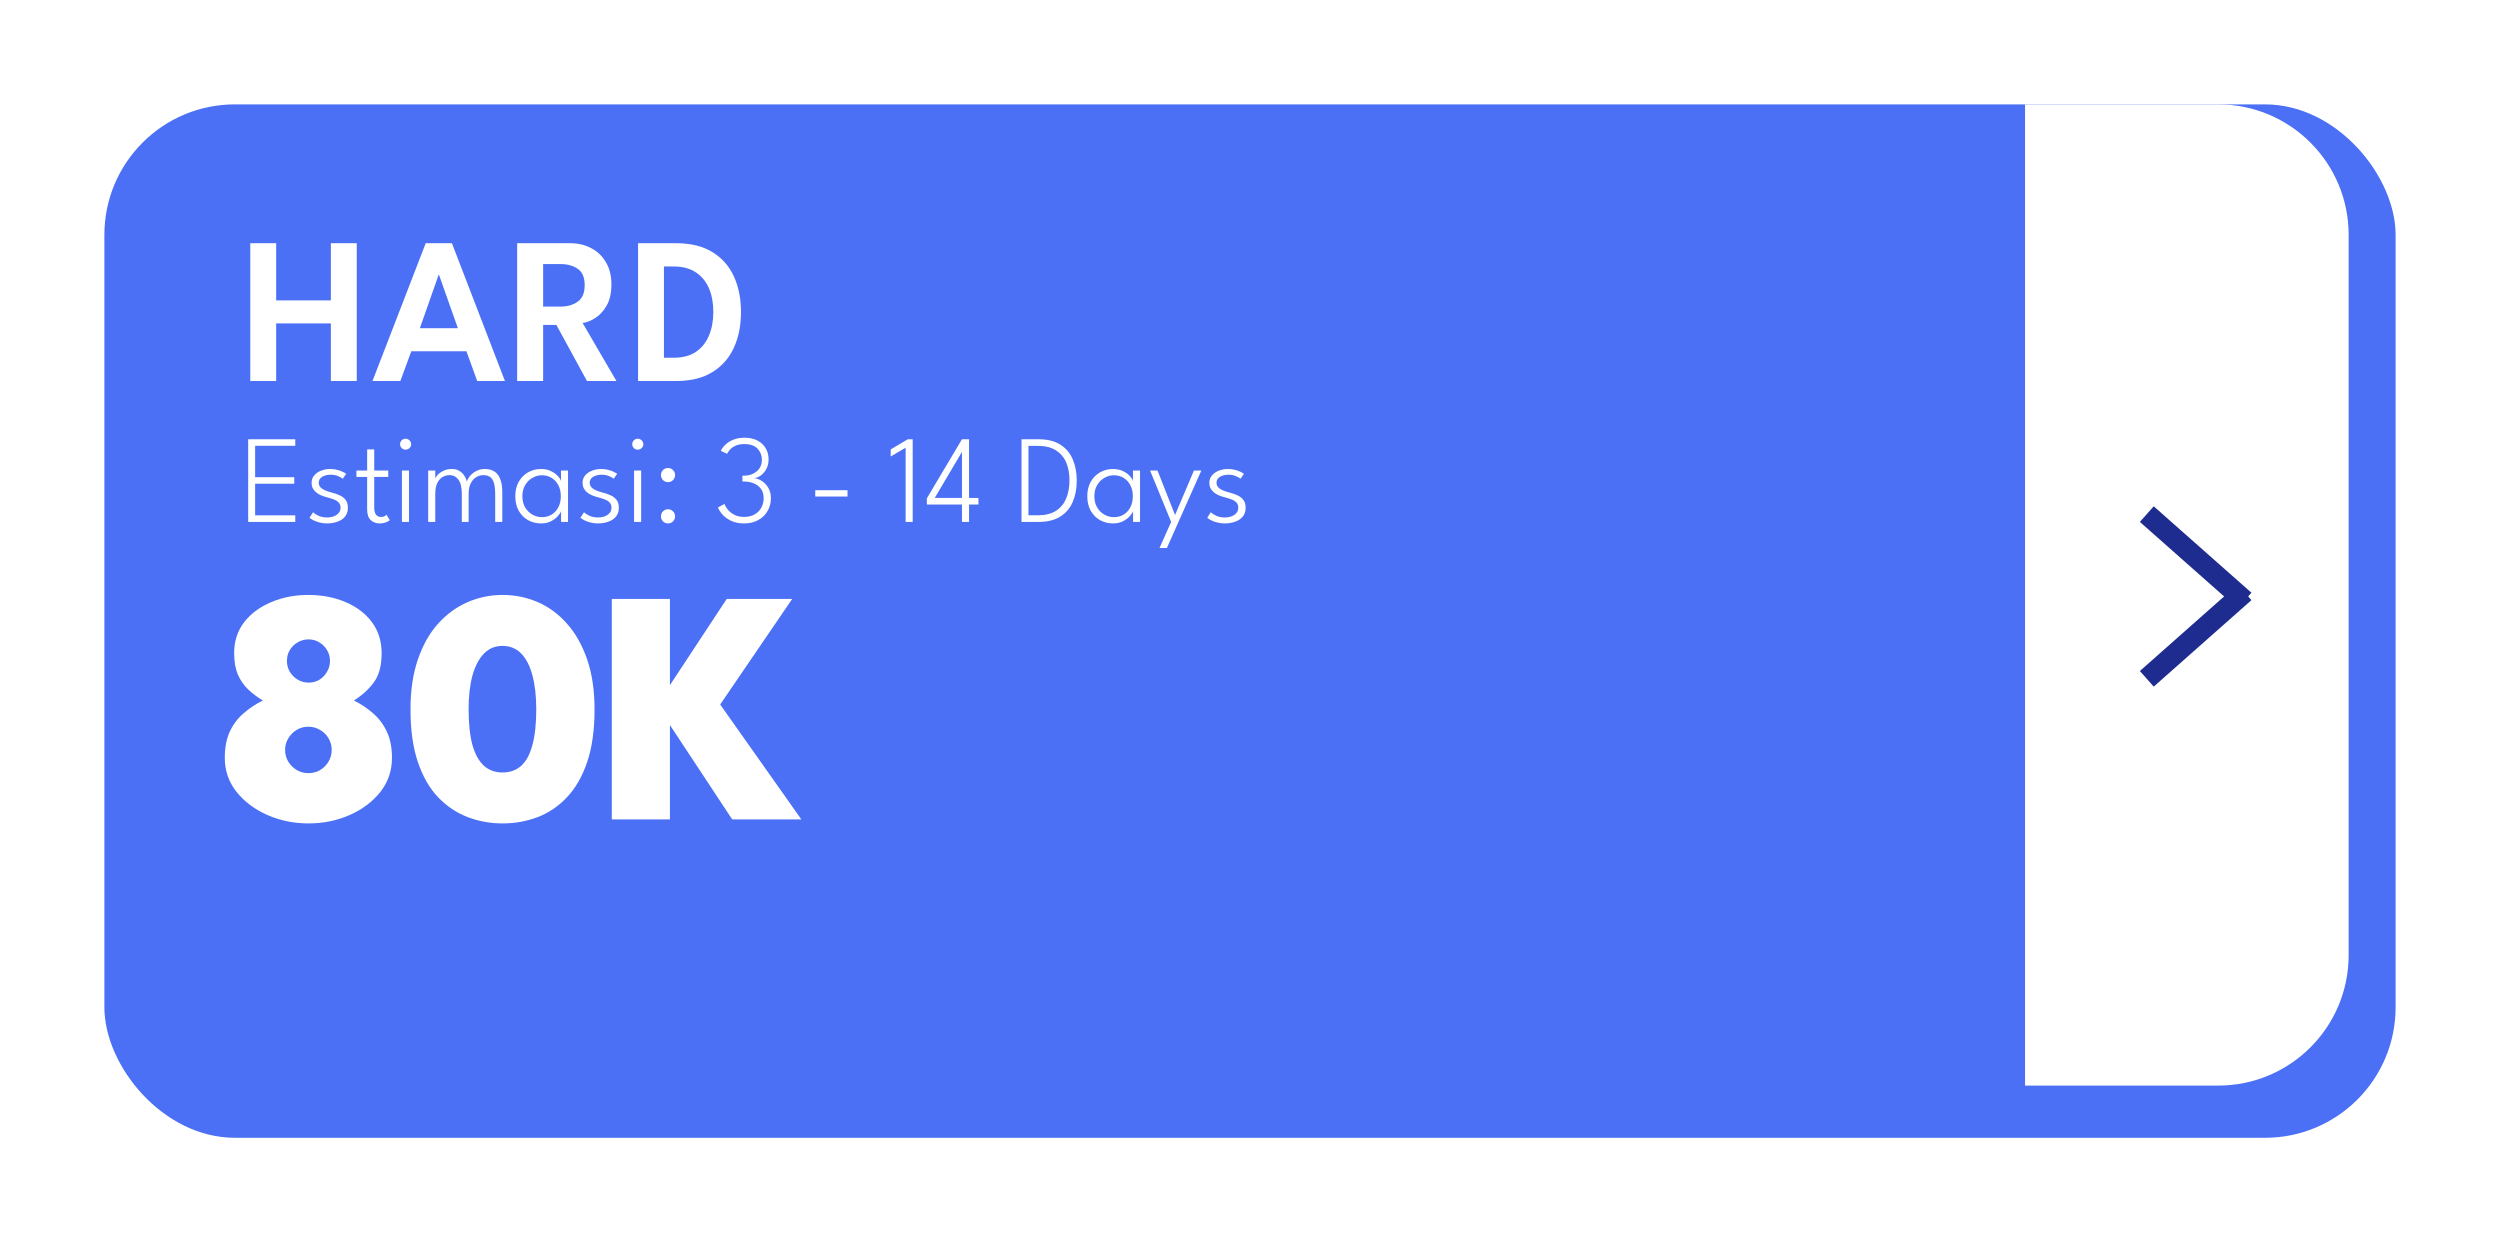 <svg width="479" height="238" viewBox="0 0 479 238" fill="none" xmlns="http://www.w3.org/2000/svg">
<g filter="url(#filter0_d_142_70)">
<rect x="15" y="15" width="439" height="198" rx="25" fill="#4B70F5"/>
</g>
<path d="M388 20H425C438.807 20 450 31.193 450 45V183C450 196.807 438.807 208 425 208H388V20Z" fill="white"/>
<path d="M63.394 61.96H52.914V73H47.954V46.6H52.914V57.56H63.394V46.6H68.354V73H63.394V61.96ZM81.568 46.6H86.588L96.748 73H91.428L89.368 67.3H78.808L76.708 73H71.368L81.568 46.6ZM80.448 62.88H87.728L84.108 52.64H84.048L80.448 62.88ZM99.085 46.6H109.245C110.738 46.6 112.078 46.913 113.265 47.54C114.452 48.153 115.392 49.053 116.085 50.24C116.792 51.413 117.145 52.833 117.145 54.5C117.145 56.153 116.838 57.513 116.225 58.58C115.612 59.633 114.872 60.427 114.005 60.96C113.152 61.493 112.358 61.8 111.625 61.88L118.105 73H112.465L106.605 62.26H104.065V73H99.085V46.6ZM104.065 58.74H107.465C108.732 58.74 109.805 58.427 110.685 57.8C111.578 57.173 112.025 56.12 112.025 54.64C112.025 53.16 111.585 52.12 110.705 51.52C109.825 50.907 108.758 50.6 107.505 50.6H104.065V58.74ZM122.251 46.6H129.531C132.344 46.6 134.664 47.167 136.491 48.3C138.331 49.42 139.704 50.973 140.611 52.96C141.518 54.947 141.971 57.22 141.971 59.78C141.971 62.353 141.518 64.633 140.611 66.62C139.704 68.607 138.331 70.167 136.491 71.3C134.664 72.433 132.344 73 129.531 73H122.251V46.6ZM127.211 51.06V68.54H129.091C130.811 68.54 132.224 68.167 133.331 67.42C134.451 66.66 135.284 65.62 135.831 64.3C136.391 62.98 136.671 61.487 136.671 59.82C136.684 58.14 136.418 56.64 135.871 55.32C135.324 54 134.484 52.96 133.351 52.2C132.231 51.44 130.811 51.06 129.091 51.06H127.211Z" fill="white"/>
<path d="M59.135 157.768C56.319 157.768 53.695 157.235 51.263 156.168C48.831 155.101 46.858 153.629 45.343 151.752C43.828 149.853 43.071 147.667 43.071 145.192C43.071 143.272 43.38 141.619 43.999 140.232C44.639 138.845 45.514 137.672 46.623 136.712C47.732 135.731 48.98 134.899 50.367 134.216C49.3 133.576 48.351 132.861 47.519 132.072C46.687 131.261 46.036 130.312 45.567 129.224C45.098 128.115 44.863 126.76 44.863 125.16C44.863 122.856 45.503 120.872 46.783 119.208C48.084 117.544 49.812 116.264 51.967 115.368C54.122 114.451 56.49 113.992 59.071 113.992C61.716 113.992 64.095 114.451 66.207 115.368C68.34 116.264 70.026 117.544 71.263 119.208C72.5 120.872 73.119 122.856 73.119 125.16C73.119 127.549 72.618 129.416 71.615 130.76C70.634 132.083 69.364 133.235 67.807 134.216C69.194 134.899 70.431 135.731 71.519 136.712C72.628 137.672 73.503 138.845 74.143 140.232C74.783 141.619 75.103 143.272 75.103 145.192C75.103 147.667 74.356 149.853 72.863 151.752C71.37 153.629 69.407 155.101 66.975 156.168C64.543 157.235 61.93 157.768 59.135 157.768ZM59.071 148.136C59.903 148.136 60.65 147.944 61.311 147.56C61.994 147.155 62.538 146.611 62.943 145.928C63.348 145.245 63.551 144.499 63.551 143.688C63.551 142.877 63.348 142.131 62.943 141.448C62.538 140.765 61.994 140.232 61.311 139.848C60.65 139.443 59.903 139.24 59.071 139.24C58.26 139.24 57.514 139.443 56.831 139.848C56.17 140.253 55.636 140.797 55.231 141.48C54.826 142.141 54.623 142.877 54.623 143.688C54.623 144.499 54.826 145.245 55.231 145.928C55.636 146.589 56.17 147.123 56.831 147.528C57.514 147.933 58.26 148.136 59.071 148.136ZM59.135 130.792C59.882 130.792 60.564 130.611 61.183 130.248C61.802 129.864 62.292 129.352 62.655 128.712C63.039 128.072 63.231 127.379 63.231 126.632C63.231 125.864 63.039 125.171 62.655 124.552C62.292 123.933 61.802 123.443 61.183 123.08C60.564 122.696 59.882 122.504 59.135 122.504C58.367 122.504 57.663 122.696 57.023 123.08C56.404 123.443 55.903 123.933 55.519 124.552C55.156 125.171 54.975 125.864 54.975 126.632C54.975 127.379 55.156 128.072 55.519 128.712C55.903 129.331 56.404 129.832 57.023 130.216C57.663 130.6 58.367 130.792 59.135 130.792ZM78.65 135.912C78.65 132.285 79.12 129.107 80.058 126.376C80.997 123.624 82.288 121.331 83.93 119.496C85.594 117.661 87.483 116.285 89.594 115.368C91.707 114.451 93.936 113.992 96.282 113.992C98.672 113.992 100.923 114.451 103.035 115.368C105.147 116.285 107.013 117.661 108.635 119.496C110.277 121.331 111.568 123.624 112.507 126.376C113.445 129.107 113.915 132.285 113.915 135.912C113.915 139.859 113.445 143.219 112.507 145.992C111.568 148.765 110.277 151.016 108.635 152.744C107.013 154.472 105.147 155.741 103.035 156.552C100.923 157.363 98.672 157.768 96.282 157.768C93.936 157.768 91.707 157.363 89.594 156.552C87.483 155.741 85.594 154.472 83.93 152.744C82.288 151.016 80.997 148.765 80.058 145.992C79.12 143.219 78.65 139.859 78.65 135.912ZM89.787 135.912C89.787 138.685 90.032 140.968 90.522 142.76C91.034 144.531 91.77 145.853 92.731 146.728C93.691 147.581 94.874 148.008 96.282 148.008C97.712 148.008 98.906 147.581 99.867 146.728C100.827 145.853 101.541 144.52 102.011 142.728C102.501 140.936 102.747 138.664 102.747 135.912C102.747 133.373 102.501 131.208 102.011 129.416C101.541 127.603 100.827 126.205 99.867 125.224C98.906 124.243 97.712 123.752 96.282 123.752C94.874 123.752 93.691 124.243 92.731 125.224C91.77 126.205 91.034 127.603 90.522 129.416C90.032 131.229 89.787 133.395 89.787 135.912ZM137.989 134.984L153.541 157H140.293L128.357 138.92V157H117.221V114.76H128.357V131.272L139.237 114.76H151.781L137.989 134.984Z" fill="white"/>
<path d="M47.55 84.16H56.574V85.42H48.882V91.432H56.382V92.68H48.882V98.74H56.574V100H47.55V84.16ZM63.294 89.86C63.75 89.86 64.178 89.912 64.578 90.016C64.986 90.112 65.342 90.236 65.646 90.388C65.95 90.532 66.178 90.664 66.33 90.784L65.67 91.732C65.502 91.572 65.21 91.404 64.794 91.228C64.378 91.044 63.91 90.952 63.39 90.952C62.75 90.952 62.202 91.084 61.746 91.348C61.298 91.612 61.074 91.996 61.074 92.5C61.074 92.988 61.302 93.376 61.758 93.664C62.214 93.952 62.814 94.188 63.558 94.372C64.126 94.516 64.642 94.696 65.106 94.912C65.578 95.128 65.954 95.424 66.234 95.8C66.514 96.168 66.654 96.66 66.654 97.276C66.654 97.804 66.546 98.26 66.33 98.644C66.114 99.02 65.818 99.328 65.442 99.568C65.074 99.808 64.654 99.988 64.182 100.108C63.71 100.228 63.214 100.288 62.694 100.288C62.158 100.288 61.662 100.228 61.206 100.108C60.75 99.988 60.358 99.844 60.03 99.676C59.71 99.508 59.466 99.352 59.298 99.208L59.982 98.14C60.19 98.356 60.53 98.58 61.002 98.812C61.482 99.036 62.042 99.148 62.682 99.148C63.426 99.148 64.038 98.976 64.518 98.632C65.006 98.288 65.25 97.836 65.25 97.276C65.25 96.868 65.134 96.54 64.902 96.292C64.67 96.044 64.366 95.848 63.99 95.704C63.614 95.552 63.214 95.424 62.79 95.32C62.382 95.216 61.99 95.092 61.614 94.948C61.246 94.796 60.918 94.608 60.63 94.384C60.342 94.16 60.114 93.892 59.946 93.58C59.786 93.26 59.706 92.888 59.706 92.464C59.706 91.936 59.87 91.48 60.198 91.096C60.526 90.704 60.962 90.4 61.506 90.184C62.058 89.968 62.654 89.86 63.294 89.86ZM68.294 90.148H70.346V86.104H71.702V90.148H74.39V91.384H71.702V97.228C71.702 97.884 71.822 98.352 72.062 98.632C72.302 98.912 72.602 99.052 72.962 99.052C73.306 99.052 73.566 98.992 73.742 98.872C73.918 98.752 74.022 98.672 74.054 98.632L74.69 99.676C74.642 99.716 74.534 99.788 74.366 99.892C74.198 99.988 73.978 100.076 73.706 100.156C73.434 100.244 73.106 100.288 72.722 100.288C72.058 100.288 71.494 100.076 71.03 99.652C70.574 99.22 70.346 98.532 70.346 97.588V91.384H68.294V90.148ZM77.004 100V90.148H78.36V100H77.004ZM77.7 86.152C77.412 86.152 77.164 86.052 76.956 85.852C76.756 85.644 76.656 85.396 76.656 85.108C76.656 84.812 76.76 84.564 76.968 84.364C77.176 84.156 77.42 84.052 77.7 84.052C77.892 84.052 78.068 84.1 78.228 84.196C78.396 84.292 78.528 84.42 78.624 84.58C78.728 84.732 78.78 84.908 78.78 85.108C78.78 85.396 78.672 85.644 78.456 85.852C78.248 86.052 77.996 86.152 77.7 86.152ZM92.9 89.86C93.628 89.86 94.24 90.02 94.736 90.34C95.232 90.66 95.604 91.148 95.852 91.804C96.108 92.452 96.236 93.28 96.236 94.288V100H94.88V94.648C94.88 93.408 94.712 92.496 94.376 91.912C94.04 91.328 93.44 91.036 92.576 91.036C92.136 91.036 91.7 91.16 91.268 91.408C90.844 91.648 90.492 92.032 90.212 92.56C89.932 93.088 89.792 93.784 89.792 94.648V100H88.484V94.648C88.484 93.408 88.268 92.496 87.836 91.912C87.404 91.328 86.836 91.036 86.132 91.036C85.684 91.036 85.248 91.152 84.824 91.384C84.408 91.616 84.064 92 83.792 92.536C83.528 93.064 83.396 93.768 83.396 94.648V100H82.04V90.148H83.396V91.708C83.476 91.46 83.656 91.192 83.936 90.904C84.224 90.616 84.592 90.372 85.04 90.172C85.488 89.964 86 89.86 86.576 89.86C87.184 89.86 87.688 89.996 88.088 90.268C88.488 90.54 88.8 90.864 89.024 91.24C89.248 91.616 89.388 91.96 89.444 92.272C89.564 91.896 89.78 91.524 90.092 91.156C90.404 90.788 90.8 90.48 91.28 90.232C91.76 89.984 92.3 89.86 92.9 89.86ZM107.502 100V97.936C107.446 98.152 107.258 98.448 106.938 98.824C106.626 99.2 106.19 99.54 105.63 99.844C105.078 100.14 104.422 100.288 103.662 100.288C102.774 100.288 101.954 100.084 101.202 99.676C100.458 99.26 99.858 98.664 99.402 97.888C98.954 97.104 98.73 96.168 98.73 95.08C98.73 93.992 98.954 93.06 99.402 92.284C99.858 91.5 100.458 90.9 101.202 90.484C101.954 90.068 102.774 89.86 103.662 89.86C104.422 89.86 105.078 90.004 105.63 90.292C106.182 90.572 106.618 90.896 106.938 91.264C107.266 91.632 107.45 91.94 107.49 92.188V90.148H108.834V100H107.502ZM100.086 95.08C100.086 95.912 100.266 96.628 100.626 97.228C100.986 97.828 101.45 98.288 102.018 98.608C102.594 98.928 103.198 99.088 103.83 99.088C104.526 99.088 105.146 98.924 105.69 98.596C106.234 98.268 106.662 97.804 106.974 97.204C107.294 96.604 107.454 95.896 107.454 95.08C107.454 94.264 107.294 93.556 106.974 92.956C106.662 92.356 106.234 91.892 105.69 91.564C105.146 91.228 104.526 91.06 103.83 91.06C103.198 91.06 102.594 91.224 102.018 91.552C101.45 91.872 100.986 92.332 100.626 92.932C100.266 93.532 100.086 94.248 100.086 95.08ZM115.208 89.86C115.664 89.86 116.092 89.912 116.492 90.016C116.9 90.112 117.256 90.236 117.56 90.388C117.864 90.532 118.092 90.664 118.244 90.784L117.584 91.732C117.416 91.572 117.124 91.404 116.708 91.228C116.292 91.044 115.824 90.952 115.304 90.952C114.664 90.952 114.116 91.084 113.66 91.348C113.212 91.612 112.988 91.996 112.988 92.5C112.988 92.988 113.216 93.376 113.672 93.664C114.128 93.952 114.728 94.188 115.472 94.372C116.04 94.516 116.556 94.696 117.02 94.912C117.492 95.128 117.868 95.424 118.148 95.8C118.428 96.168 118.568 96.66 118.568 97.276C118.568 97.804 118.46 98.26 118.244 98.644C118.028 99.02 117.732 99.328 117.356 99.568C116.988 99.808 116.568 99.988 116.096 100.108C115.624 100.228 115.128 100.288 114.608 100.288C114.072 100.288 113.576 100.228 113.12 100.108C112.664 99.988 112.272 99.844 111.944 99.676C111.624 99.508 111.38 99.352 111.212 99.208L111.896 98.14C112.104 98.356 112.444 98.58 112.916 98.812C113.396 99.036 113.956 99.148 114.596 99.148C115.34 99.148 115.952 98.976 116.432 98.632C116.92 98.288 117.164 97.836 117.164 97.276C117.164 96.868 117.048 96.54 116.816 96.292C116.584 96.044 116.28 95.848 115.904 95.704C115.528 95.552 115.128 95.424 114.704 95.32C114.296 95.216 113.904 95.092 113.528 94.948C113.16 94.796 112.832 94.608 112.544 94.384C112.256 94.16 112.028 93.892 111.86 93.58C111.7 93.26 111.62 92.888 111.62 92.464C111.62 91.936 111.784 91.48 112.112 91.096C112.44 90.704 112.876 90.4 113.42 90.184C113.972 89.968 114.568 89.86 115.208 89.86ZM121.488 100V90.148H122.844V100H121.488ZM122.184 86.152C121.896 86.152 121.648 86.052 121.44 85.852C121.24 85.644 121.14 85.396 121.14 85.108C121.14 84.812 121.244 84.564 121.452 84.364C121.66 84.156 121.904 84.052 122.184 84.052C122.376 84.052 122.552 84.1 122.712 84.196C122.88 84.292 123.012 84.42 123.108 84.58C123.212 84.732 123.264 84.908 123.264 85.108C123.264 85.396 123.156 85.644 122.94 85.852C122.732 86.052 122.48 86.152 122.184 86.152ZM127.988 100.288C127.612 100.288 127.292 100.156 127.028 99.892C126.772 99.628 126.644 99.312 126.644 98.944C126.644 98.56 126.772 98.236 127.028 97.972C127.292 97.708 127.612 97.576 127.988 97.576C128.364 97.576 128.684 97.708 128.948 97.972C129.212 98.236 129.344 98.56 129.344 98.944C129.344 99.312 129.212 99.628 128.948 99.892C128.684 100.156 128.364 100.288 127.988 100.288ZM127.988 92.38C127.612 92.38 127.292 92.248 127.028 91.984C126.772 91.72 126.644 91.404 126.644 91.036C126.644 90.652 126.772 90.328 127.028 90.064C127.292 89.8 127.612 89.668 127.988 89.668C128.364 89.668 128.684 89.8 128.948 90.064C129.212 90.328 129.344 90.652 129.344 91.036C129.344 91.404 129.212 91.72 128.948 91.984C128.684 92.248 128.364 92.38 127.988 92.38ZM138.119 86.392C138.159 86.264 138.271 86.064 138.455 85.792C138.647 85.52 138.919 85.24 139.271 84.952C139.631 84.656 140.087 84.404 140.639 84.196C141.199 83.98 141.863 83.872 142.631 83.872C143.647 83.872 144.499 84.06 145.187 84.436C145.875 84.812 146.391 85.312 146.735 85.936C147.087 86.56 147.263 87.256 147.263 88.024C147.263 88.672 147.131 89.256 146.867 89.776C146.603 90.296 146.263 90.72 145.847 91.048C145.431 91.368 144.987 91.56 144.515 91.624C144.995 91.664 145.479 91.84 145.967 92.152C146.463 92.464 146.875 92.9 147.203 93.46C147.539 94.012 147.707 94.68 147.707 95.464C147.707 96.368 147.491 97.188 147.059 97.924C146.635 98.652 146.039 99.228 145.271 99.652C144.511 100.076 143.615 100.288 142.583 100.288C141.615 100.288 140.787 100.124 140.099 99.796C139.411 99.468 138.855 99.068 138.431 98.596C138.015 98.124 137.727 97.668 137.567 97.228L138.803 96.556C138.931 96.908 139.151 97.276 139.463 97.66C139.783 98.044 140.203 98.372 140.723 98.644C141.243 98.908 141.855 99.04 142.559 99.04C143.367 99.04 144.051 98.876 144.611 98.548C145.171 98.22 145.595 97.784 145.883 97.24C146.171 96.696 146.315 96.096 146.315 95.44C146.315 94.696 146.135 94.092 145.775 93.628C145.423 93.164 144.963 92.82 144.395 92.596C143.827 92.372 143.215 92.26 142.559 92.26H142.247V91.132H142.655C143.231 91.132 143.771 91.012 144.275 90.772C144.787 90.532 145.199 90.188 145.511 89.74C145.823 89.284 145.979 88.736 145.979 88.096C145.979 87.256 145.699 86.544 145.139 85.96C144.587 85.376 143.739 85.084 142.595 85.084C141.987 85.084 141.475 85.172 141.059 85.348C140.643 85.516 140.311 85.716 140.063 85.948C139.815 86.18 139.631 86.396 139.511 86.596C139.399 86.788 139.339 86.904 139.331 86.944L138.119 86.392ZM156.203 95.14V93.928H162.383V95.14H156.203ZM173.517 85.792L170.661 87.46V86.104L173.937 84.16H174.873V100H173.517V85.792ZM185.67 84.16V95.404H187.47V96.664H185.67V100H184.314V96.664H177.582V95.488L184.314 84.16H185.67ZM184.314 95.404V86.584L179.094 95.404H184.314ZM195.72 84.16H198.984C200.672 84.16 202.056 84.5 203.136 85.18C204.216 85.852 205.012 86.784 205.524 87.976C206.044 89.168 206.304 90.532 206.304 92.068C206.304 93.612 206.048 94.98 205.536 96.172C205.024 97.364 204.228 98.3 203.148 98.98C202.068 99.66 200.68 100 198.984 100H195.72V84.16ZM197.052 85.432V98.728H198.876C200.284 98.728 201.428 98.444 202.308 97.876C203.196 97.308 203.848 96.528 204.264 95.536C204.688 94.536 204.904 93.388 204.912 92.092C204.92 90.796 204.716 89.648 204.3 88.648C203.884 87.648 203.228 86.864 202.332 86.296C201.444 85.72 200.292 85.432 198.876 85.432H197.052ZM217.096 100V97.936C217.04 98.152 216.852 98.448 216.532 98.824C216.22 99.2 215.784 99.54 215.224 99.844C214.672 100.14 214.016 100.288 213.256 100.288C212.368 100.288 211.548 100.084 210.796 99.676C210.052 99.26 209.452 98.664 208.996 97.888C208.548 97.104 208.324 96.168 208.324 95.08C208.324 93.992 208.548 93.06 208.996 92.284C209.452 91.5 210.052 90.9 210.796 90.484C211.548 90.068 212.368 89.86 213.256 89.86C214.016 89.86 214.672 90.004 215.224 90.292C215.776 90.572 216.212 90.896 216.532 91.264C216.86 91.632 217.044 91.94 217.084 92.188V90.148H218.428V100H217.096ZM209.68 95.08C209.68 95.912 209.86 96.628 210.22 97.228C210.58 97.828 211.044 98.288 211.612 98.608C212.188 98.928 212.792 99.088 213.424 99.088C214.12 99.088 214.74 98.924 215.284 98.596C215.828 98.268 216.256 97.804 216.568 97.204C216.888 96.604 217.048 95.896 217.048 95.08C217.048 94.264 216.888 93.556 216.568 92.956C216.256 92.356 215.828 91.892 215.284 91.564C214.74 91.228 214.12 91.06 213.424 91.06C212.792 91.06 212.188 91.224 211.612 91.552C211.044 91.872 210.58 92.332 210.22 92.932C209.86 93.532 209.68 94.248 209.68 95.08ZM225.138 98.68L228.762 90.148H230.178L223.578 104.992H222.162L224.394 100L220.35 90.148H221.778L225.138 98.68ZM235.302 89.86C235.758 89.86 236.186 89.912 236.586 90.016C236.994 90.112 237.35 90.236 237.654 90.388C237.958 90.532 238.186 90.664 238.338 90.784L237.678 91.732C237.51 91.572 237.218 91.404 236.802 91.228C236.386 91.044 235.918 90.952 235.398 90.952C234.758 90.952 234.21 91.084 233.754 91.348C233.306 91.612 233.082 91.996 233.082 92.5C233.082 92.988 233.31 93.376 233.766 93.664C234.222 93.952 234.822 94.188 235.566 94.372C236.134 94.516 236.65 94.696 237.114 94.912C237.586 95.128 237.962 95.424 238.242 95.8C238.522 96.168 238.662 96.66 238.662 97.276C238.662 97.804 238.554 98.26 238.338 98.644C238.122 99.02 237.826 99.328 237.45 99.568C237.082 99.808 236.662 99.988 236.19 100.108C235.718 100.228 235.222 100.288 234.702 100.288C234.166 100.288 233.67 100.228 233.214 100.108C232.758 99.988 232.366 99.844 232.038 99.676C231.718 99.508 231.474 99.352 231.306 99.208L231.99 98.14C232.198 98.356 232.538 98.58 233.01 98.812C233.49 99.036 234.05 99.148 234.69 99.148C235.434 99.148 236.046 98.976 236.526 98.632C237.014 98.288 237.258 97.836 237.258 97.276C237.258 96.868 237.142 96.54 236.91 96.292C236.678 96.044 236.374 95.848 235.998 95.704C235.622 95.552 235.222 95.424 234.798 95.32C234.39 95.216 233.998 95.092 233.622 94.948C233.254 94.796 232.926 94.608 232.638 94.384C232.35 94.16 232.122 93.892 231.954 93.58C231.794 93.26 231.714 92.888 231.714 92.464C231.714 91.936 231.878 91.48 232.206 91.096C232.534 90.704 232.97 90.4 233.514 90.184C234.066 89.968 234.662 89.86 235.302 89.86Z" fill="white"/>
<line x1="411.325" y1="98.502" x2="430.05" y2="115.066" stroke="#1E2C90" stroke-width="4"/>
<line y1="-2" x2="25" y2="-2" transform="matrix(0.749 -0.663 -0.663 -0.749 410 128.564)" stroke="#1E2C90" stroke-width="4"/>
<defs>
<filter id="filter0_d_142_70" x="0" y="0" width="479" height="238" filterUnits="userSpaceOnUse" color-interpolation-filters="sRGB">
<feFlood flood-opacity="0" result="BackgroundImageFix"/>
<feColorMatrix in="SourceAlpha" type="matrix" values="0 0 0 0 0 0 0 0 0 0 0 0 0 0 0 0 0 0 127 0" result="hardAlpha"/>
<feOffset dx="5" dy="5"/>
<feGaussianBlur stdDeviation="10"/>
<feComposite in2="hardAlpha" operator="out"/>
<feColorMatrix type="matrix" values="0 0 0 0 0 0 0 0 0 0 0 0 0 0 0 0 0 0 0.5 0"/>
<feBlend mode="normal" in2="BackgroundImageFix" result="effect1_dropShadow_142_70"/>
<feBlend mode="normal" in="SourceGraphic" in2="effect1_dropShadow_142_70" result="shape"/>
</filter>
</defs>
</svg>
